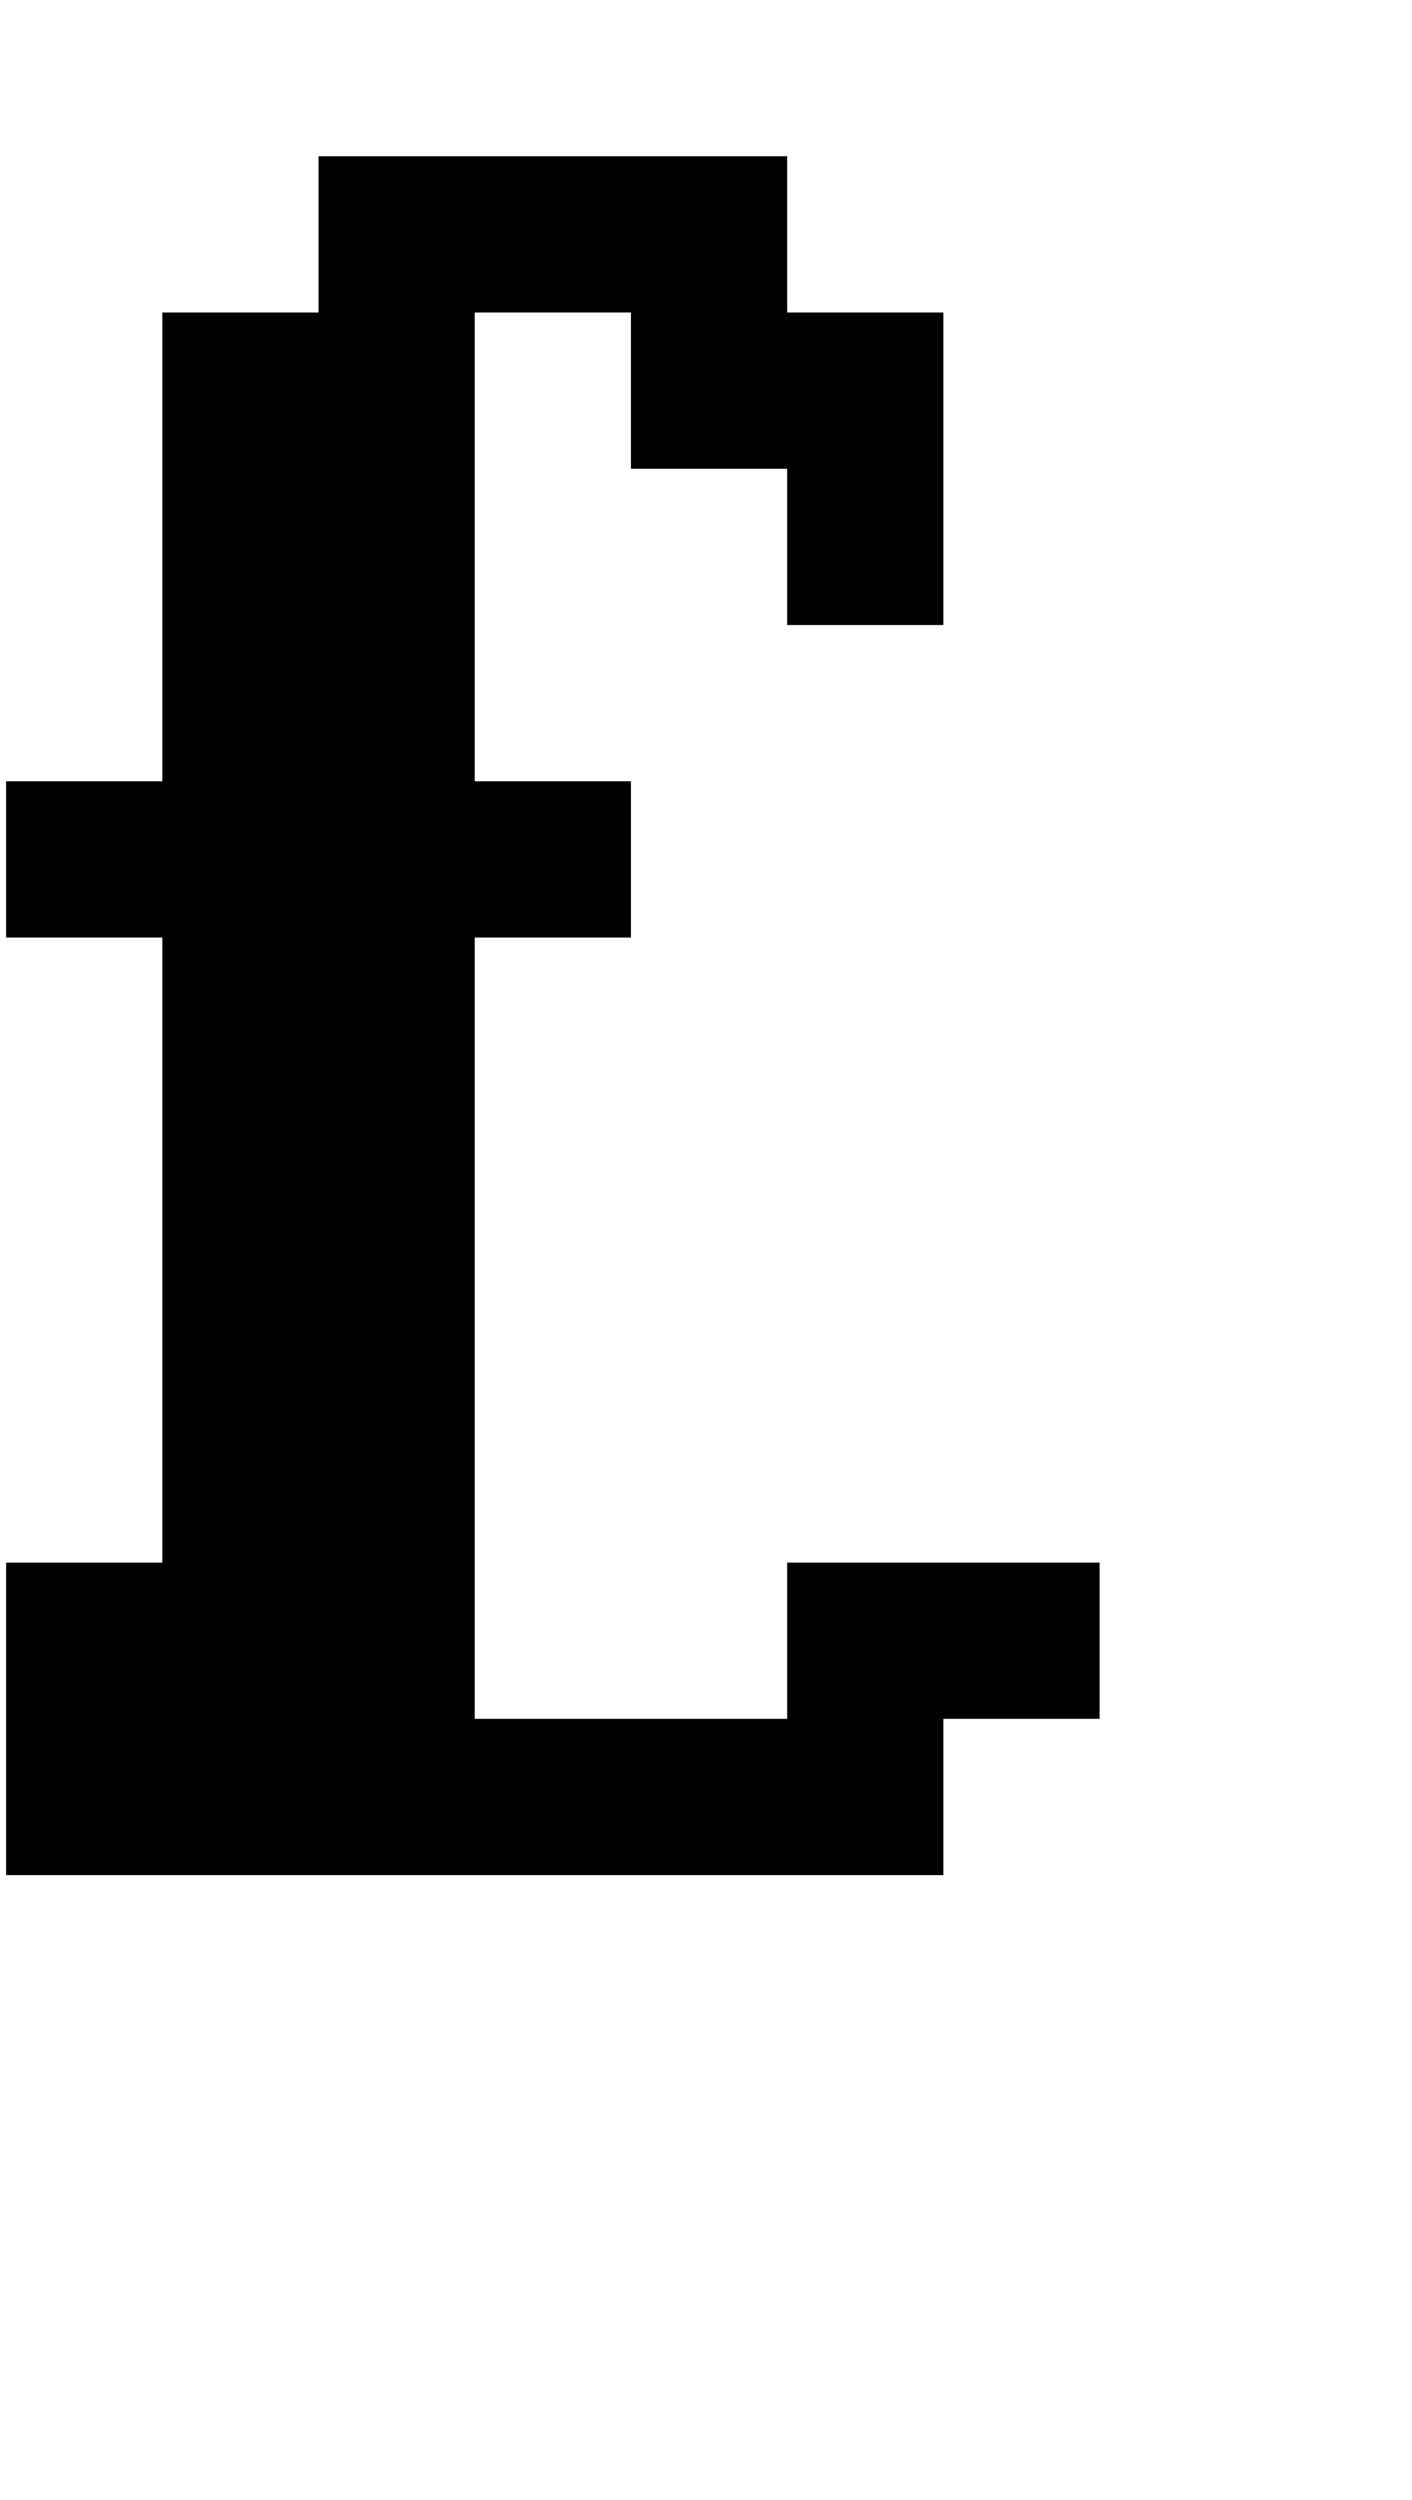 <?xml version="1.0" standalone="no"?>
<!DOCTYPE svg PUBLIC "-//W3C//DTD SVG 1.1//EN" "http://www.w3.org/Graphics/SVG/1.1/DTD/svg11.dtd" >
<svg xmlns="http://www.w3.org/2000/svg" xmlns:xlink="http://www.w3.org/1999/xlink" version="1.1" viewBox="-10 0 2314 4096">
   <path fill="currentColor"
d="M1024 512h-256v768h256v256h-256v1280h512v-256h512v256h-256v256h-1536v-512h256v-1024h-256v-256h256v-768h256v-256h768v256h256v512h-256v-256h-256v-256z" />
</svg>
